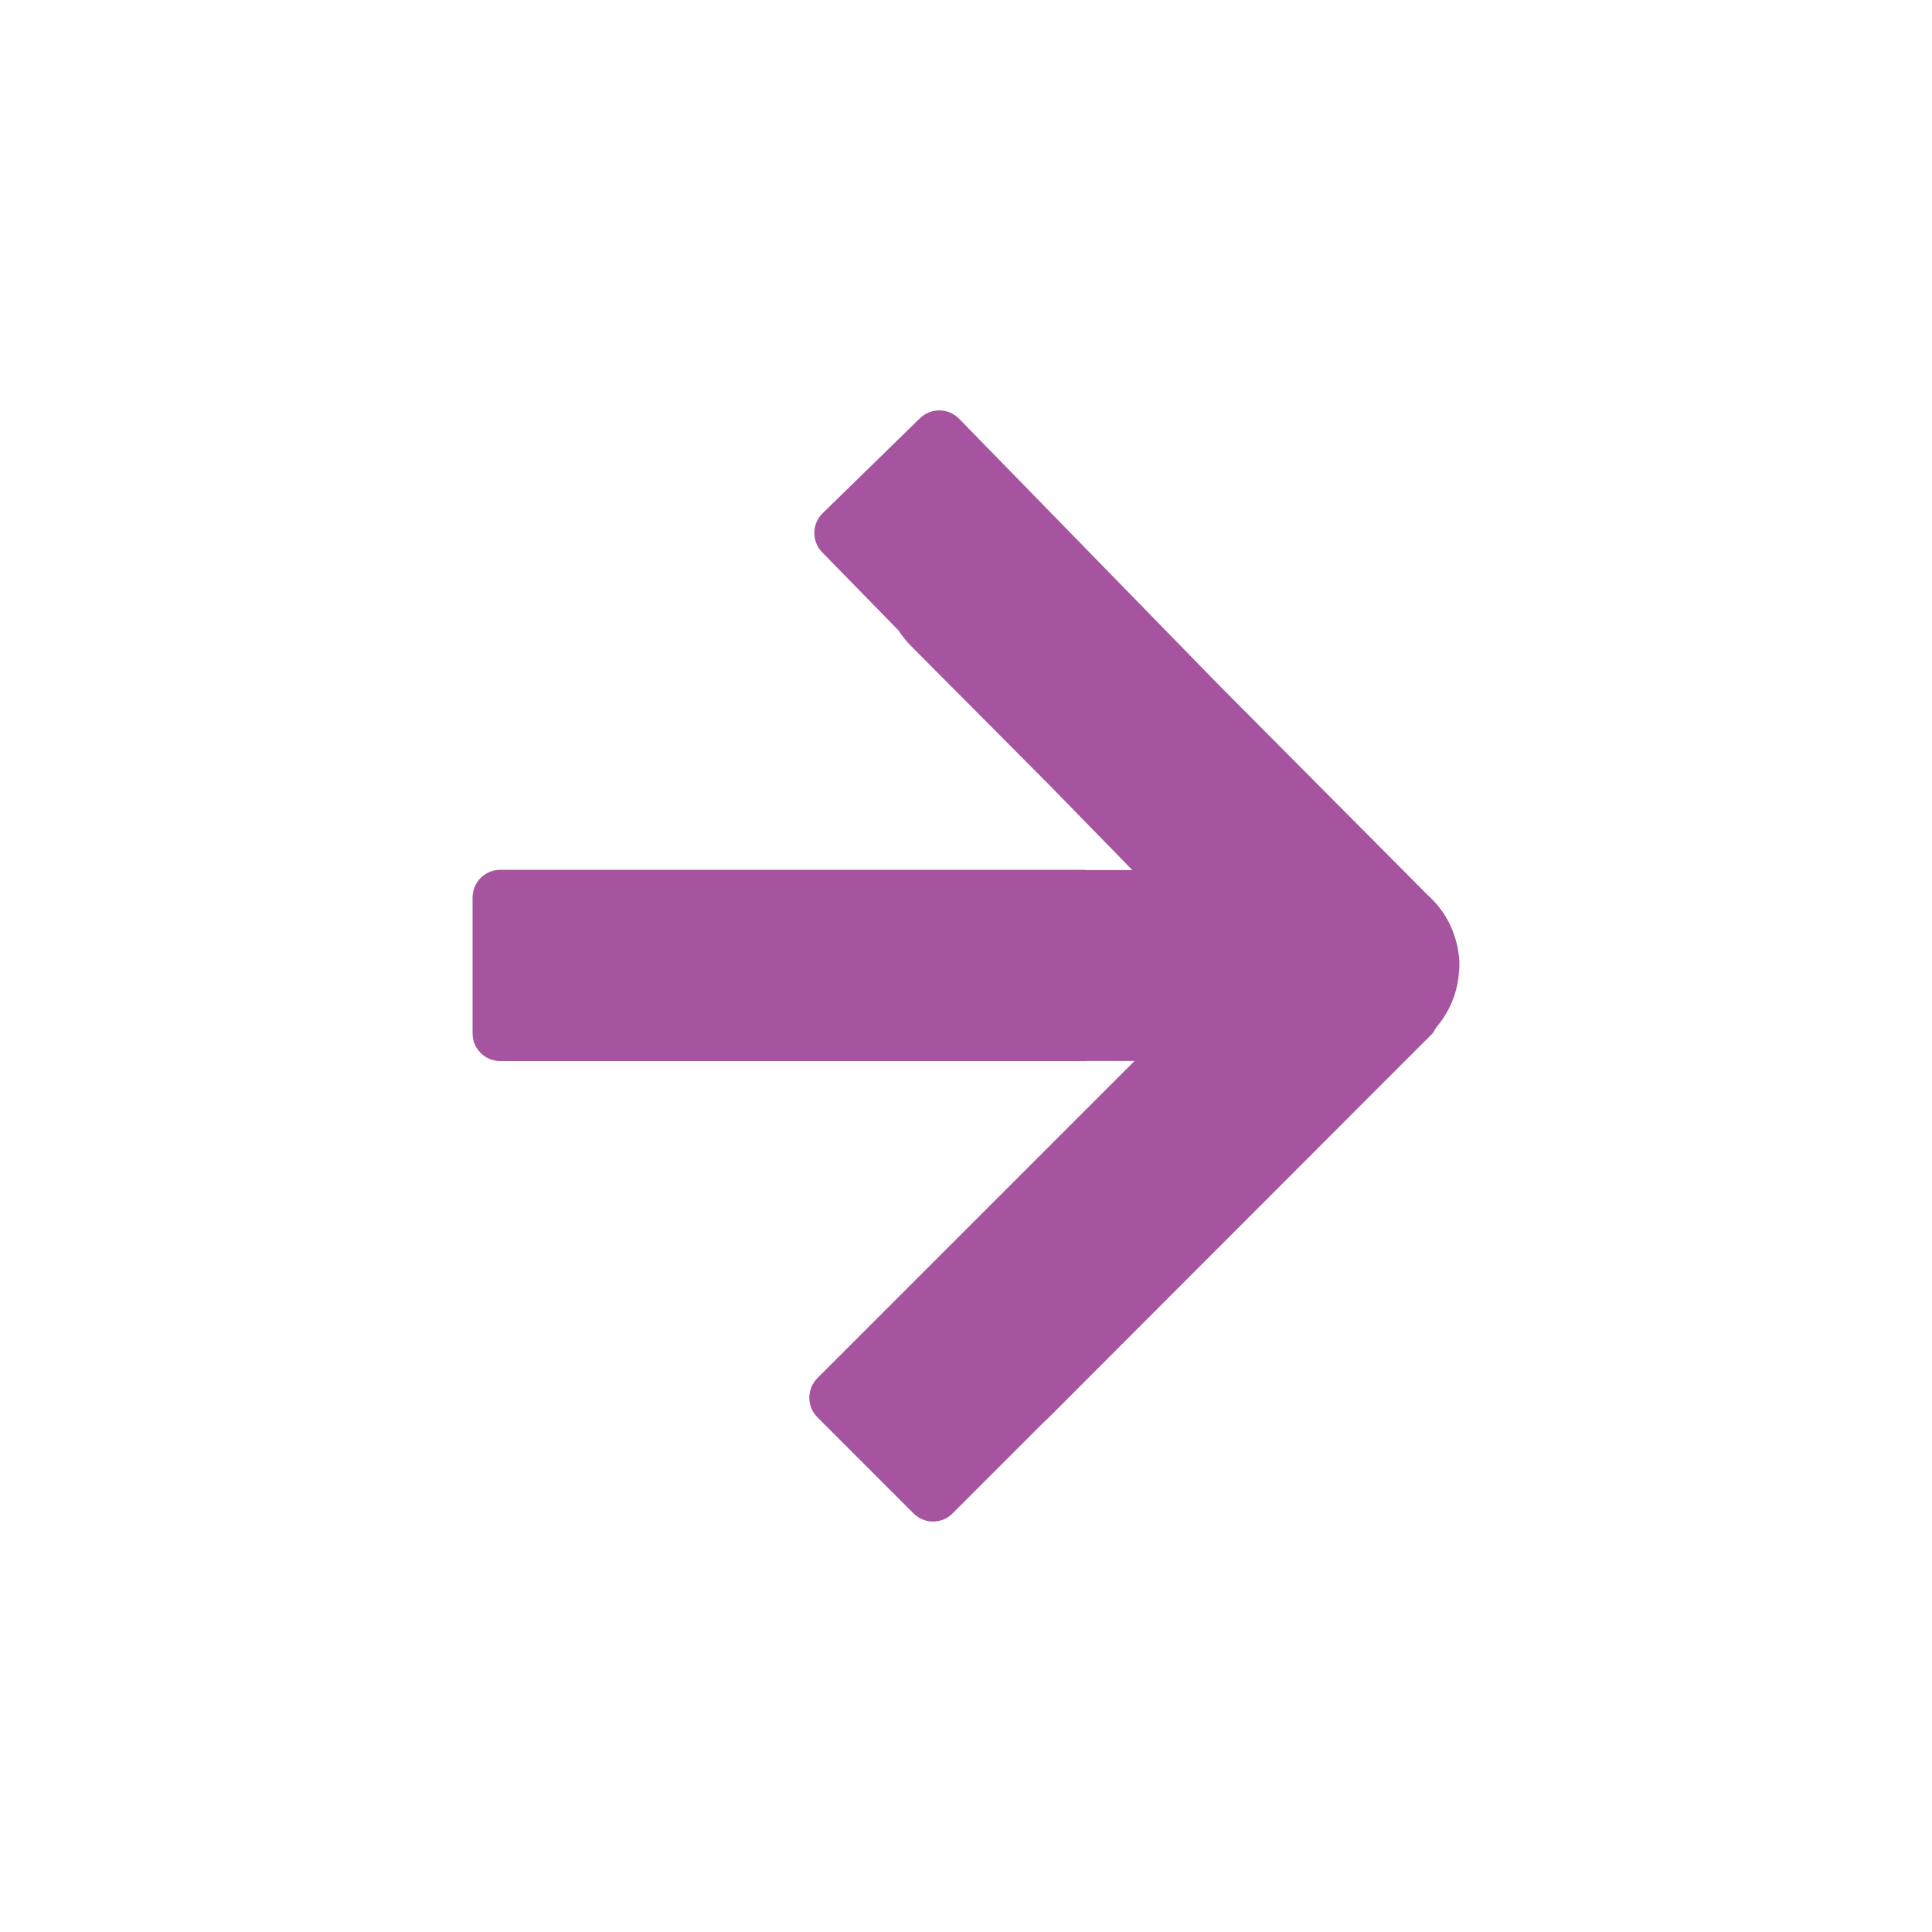 <?xml version="1.0" encoding="utf-8"?>
<!-- Generator: Adobe Illustrator 24.1.2, SVG Export Plug-In . SVG Version: 6.00 Build 0)  -->
<svg version="1.1" id="Layer_1" xmlns="http://www.w3.org/2000/svg" xmlns:xlink="http://www.w3.org/1999/xlink" x="0px" y="0px"
	 viewBox="0 0 200 200" style="enable-background:new 0 0 200 200;" xml:space="preserve">
<style type="text/css">
	.st0{fill:#A6549F;}
	.st1{fill:#FFFFFF;}
</style>
<path class="st0" d="M150.43,96.5c-0.02-0.06-0.03-0.12-0.06-0.18c-0.56-1.41-1.45-2.65-2.56-3.65l-21.63-21.75L99.29,43.35
	c-1.11-1.13-2.92-1.16-4.06-0.05l-10.07,9.83c-1.13,1.1-1.15,2.91-0.05,4.04l7.91,8.1c0.36,0.56,0.79,1.09,1.27,1.58l14.3,14.38
	l8.63,8.84h-4.87v-0.03H51.79c-1.58,0-2.87,1.28-2.87,2.87v14.07c0,1.58,1.28,2.86,2.86,2.86h60.58v-0.01h5.09l-32.83,32.83
	c-1.12,1.12-1.12,2.94,0,4.06l9.95,9.95c1.12,1.12,2.93,1.12,4.04,0l9.58-9.58c0.04-0.04,0.09-0.06,0.13-0.1l32.07-32.1l1.05-1.05v0
	l6.8-6.8c0.21-0.21,0.29-0.5,0.48-0.73c0.5-0.59,0.93-1.24,1.29-1.94c0.21-0.42,0.38-0.83,0.53-1.27c0.28-0.82,0.45-1.67,0.5-2.57
	c0.01-0.24,0.05-0.46,0.04-0.7C151.06,98.66,150.83,97.54,150.43,96.5z"/>
</svg>
